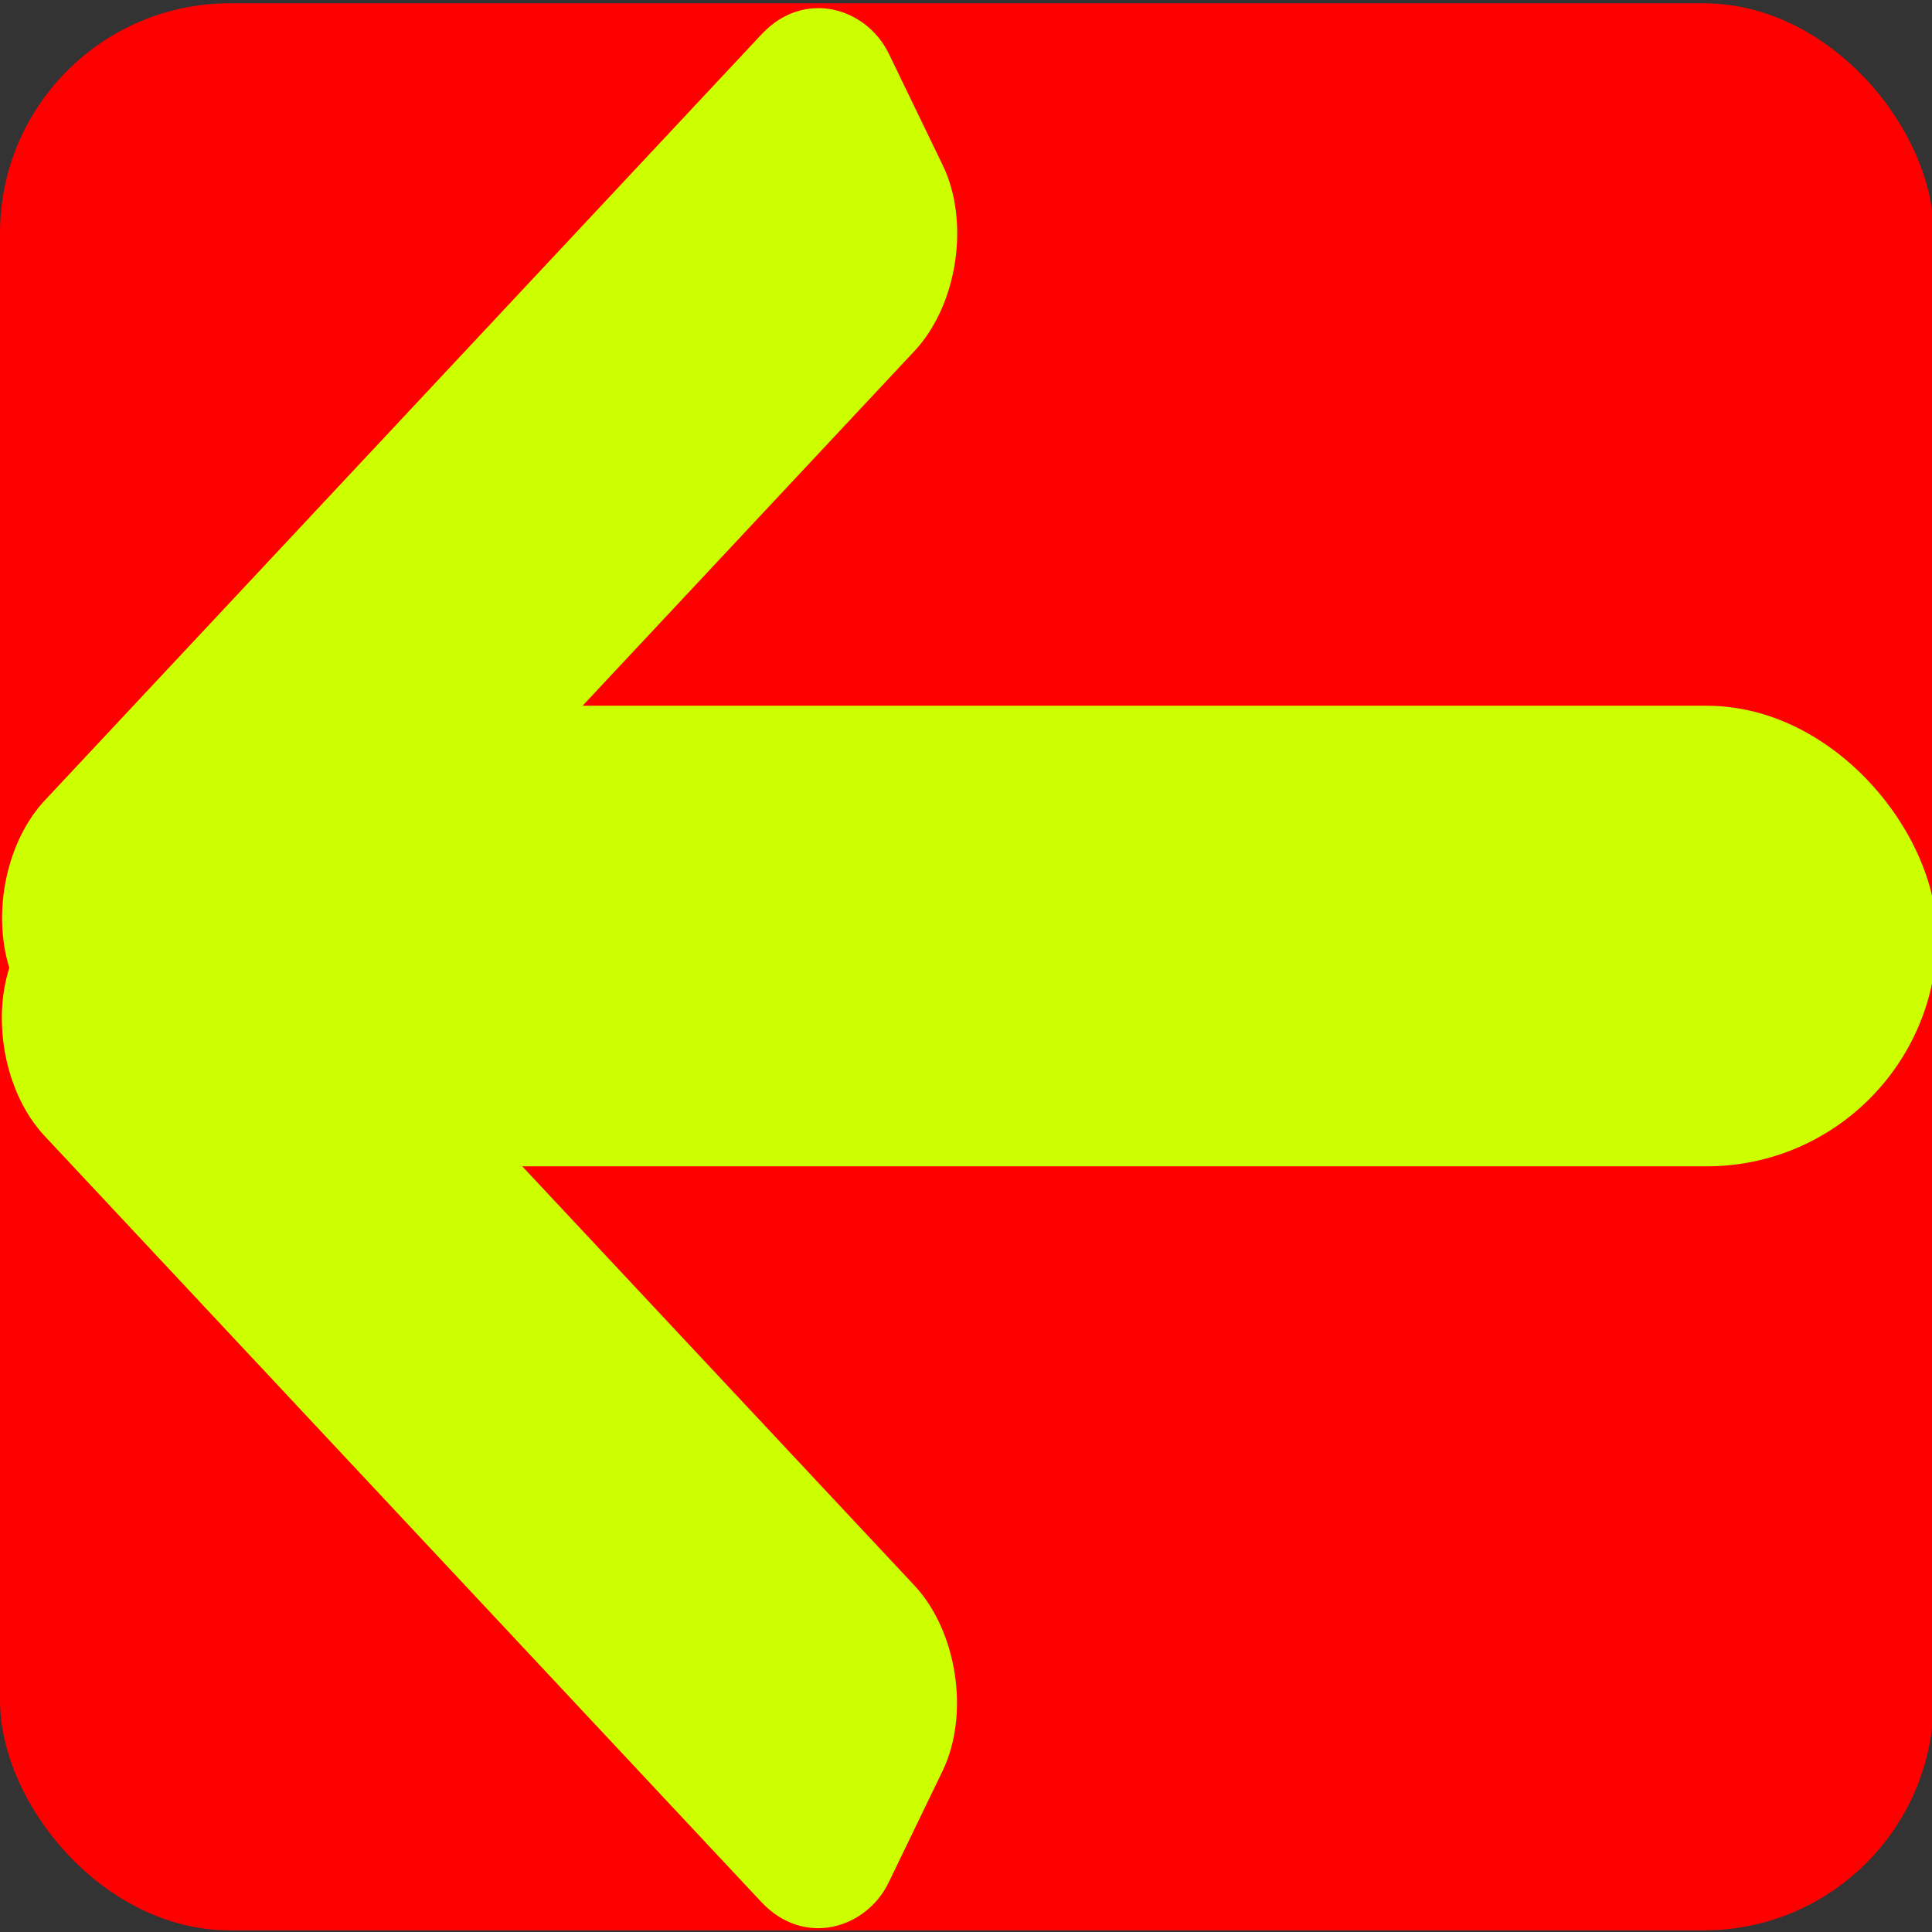 <?xml version="1.0" encoding="UTF-8" standalone="no"?>
<!-- Created with Inkscape (http://www.inkscape.org/) -->

<svg
   width="120"
   height="120"
   viewBox="0 0 120 120"
   version="1.1"
   id="svg1"
   inkscape:version="1.3.2 (091e20e, 2023-11-25, custom)"
   sodipodi:docname="back.svg"
   inkscape:export-filename="back.png"
   inkscape:export-xdpi="96"
   inkscape:export-ydpi="96"
   xmlns:inkscape="http://www.inkscape.org/namespaces/inkscape"
   xmlns:sodipodi="http://sodipodi.sourceforge.net/DTD/sodipodi-0.dtd"
   xmlns="http://www.w3.org/2000/svg"
   xmlns:svg="http://www.w3.org/2000/svg">
  <rect x="0" y="0" width="120" height="120" fill="#333333" stroke="none"/>
  <sodipodi:namedview
     id="namedview1"
     pagecolor="#ffffff"
     bordercolor="#000000"
     borderopacity="0.25"
     inkscape:showpageshadow="2"
     inkscape:pageopacity="0.0"
     inkscape:pagecheckerboard="0"
     inkscape:deskcolor="#d1d1d1"
     inkscape:document-units="px"
     inkscape:export-bgcolor="#ffffff00"
     inkscape:zoom="4.8875"
     inkscape:cx="51.355499"
     inkscape:cy="24.245524"
     inkscape:window-width="2560"
     inkscape:window-height="1417"
     inkscape:window-x="1912"
     inkscape:window-y="-8"
     inkscape:window-maximized="1"
     inkscape:current-layer="layer1" />
  <defs
     id="defs1">
    <rect
       x="20.665"
       y="50.128"
       width="97.391"
       height="13.708"
       id="rect4" />
  </defs>
  <g
     inkscape:label="Ebene 1"
     inkscape:groupmode="layer"
     id="layer1"
     style="display:inline;opacity:1">
    <path
       sodipodi:type="star"
       style="fill:#55d400"
       id="path4"
       inkscape:flatsided="false"
       sodipodi:sides="4"
       sodipodi:cx="-52.992329"
       sodipodi:cy="8.1841431"
       sodipodi:r1="2.2875376"
       sodipodi:r2="0.022875376"
       sodipodi:arg1="-1.3909428"
       sodipodi:arg2="-0.60554466"
       inkscape:rounded="0"
       inkscape:randomized="0"
       d="m -52.583,5.934 -0.39,2.238 2.232,0.422 -2.238,-0.39 -0.422,2.232 0.39,-2.238 -2.232,-0.422 2.238,0.39 z" />
    <rect
       style="fill:#ff0000;stroke-width:1.01"
       id="rect5"
       width="120.102"
       height="119.693"
       x="8.2318445e-09"
       y="0.205"
       ry="14.279" />
    <rect
       style="fill:#ccff00;stroke-width:1.615"
       id="rect1"
       width="118.689"
       height="28.607"
       x="1.618"
       y="43.835"
       ry="14.304" />
    <rect
       style="fill:#ccff00;stroke-width:1.672"
       id="rect2"
       width="79.328"
       height="21.849"
       x="-27.588"
       y="38.601"
       ry="7.075"
       transform="matrix(0.683,-0.73,0.435,0.9,0,0)" />
    <rect
       style="fill:#ccff00;stroke-width:1.672"
       id="rect3"
       width="79.328"
       height="21.849"
       x="28.517"
       y="-49.523"
       ry="7.075"
       transform="matrix(0.683,0.73,0.435,-0.9,0,0)" />
  </g>
</svg>
